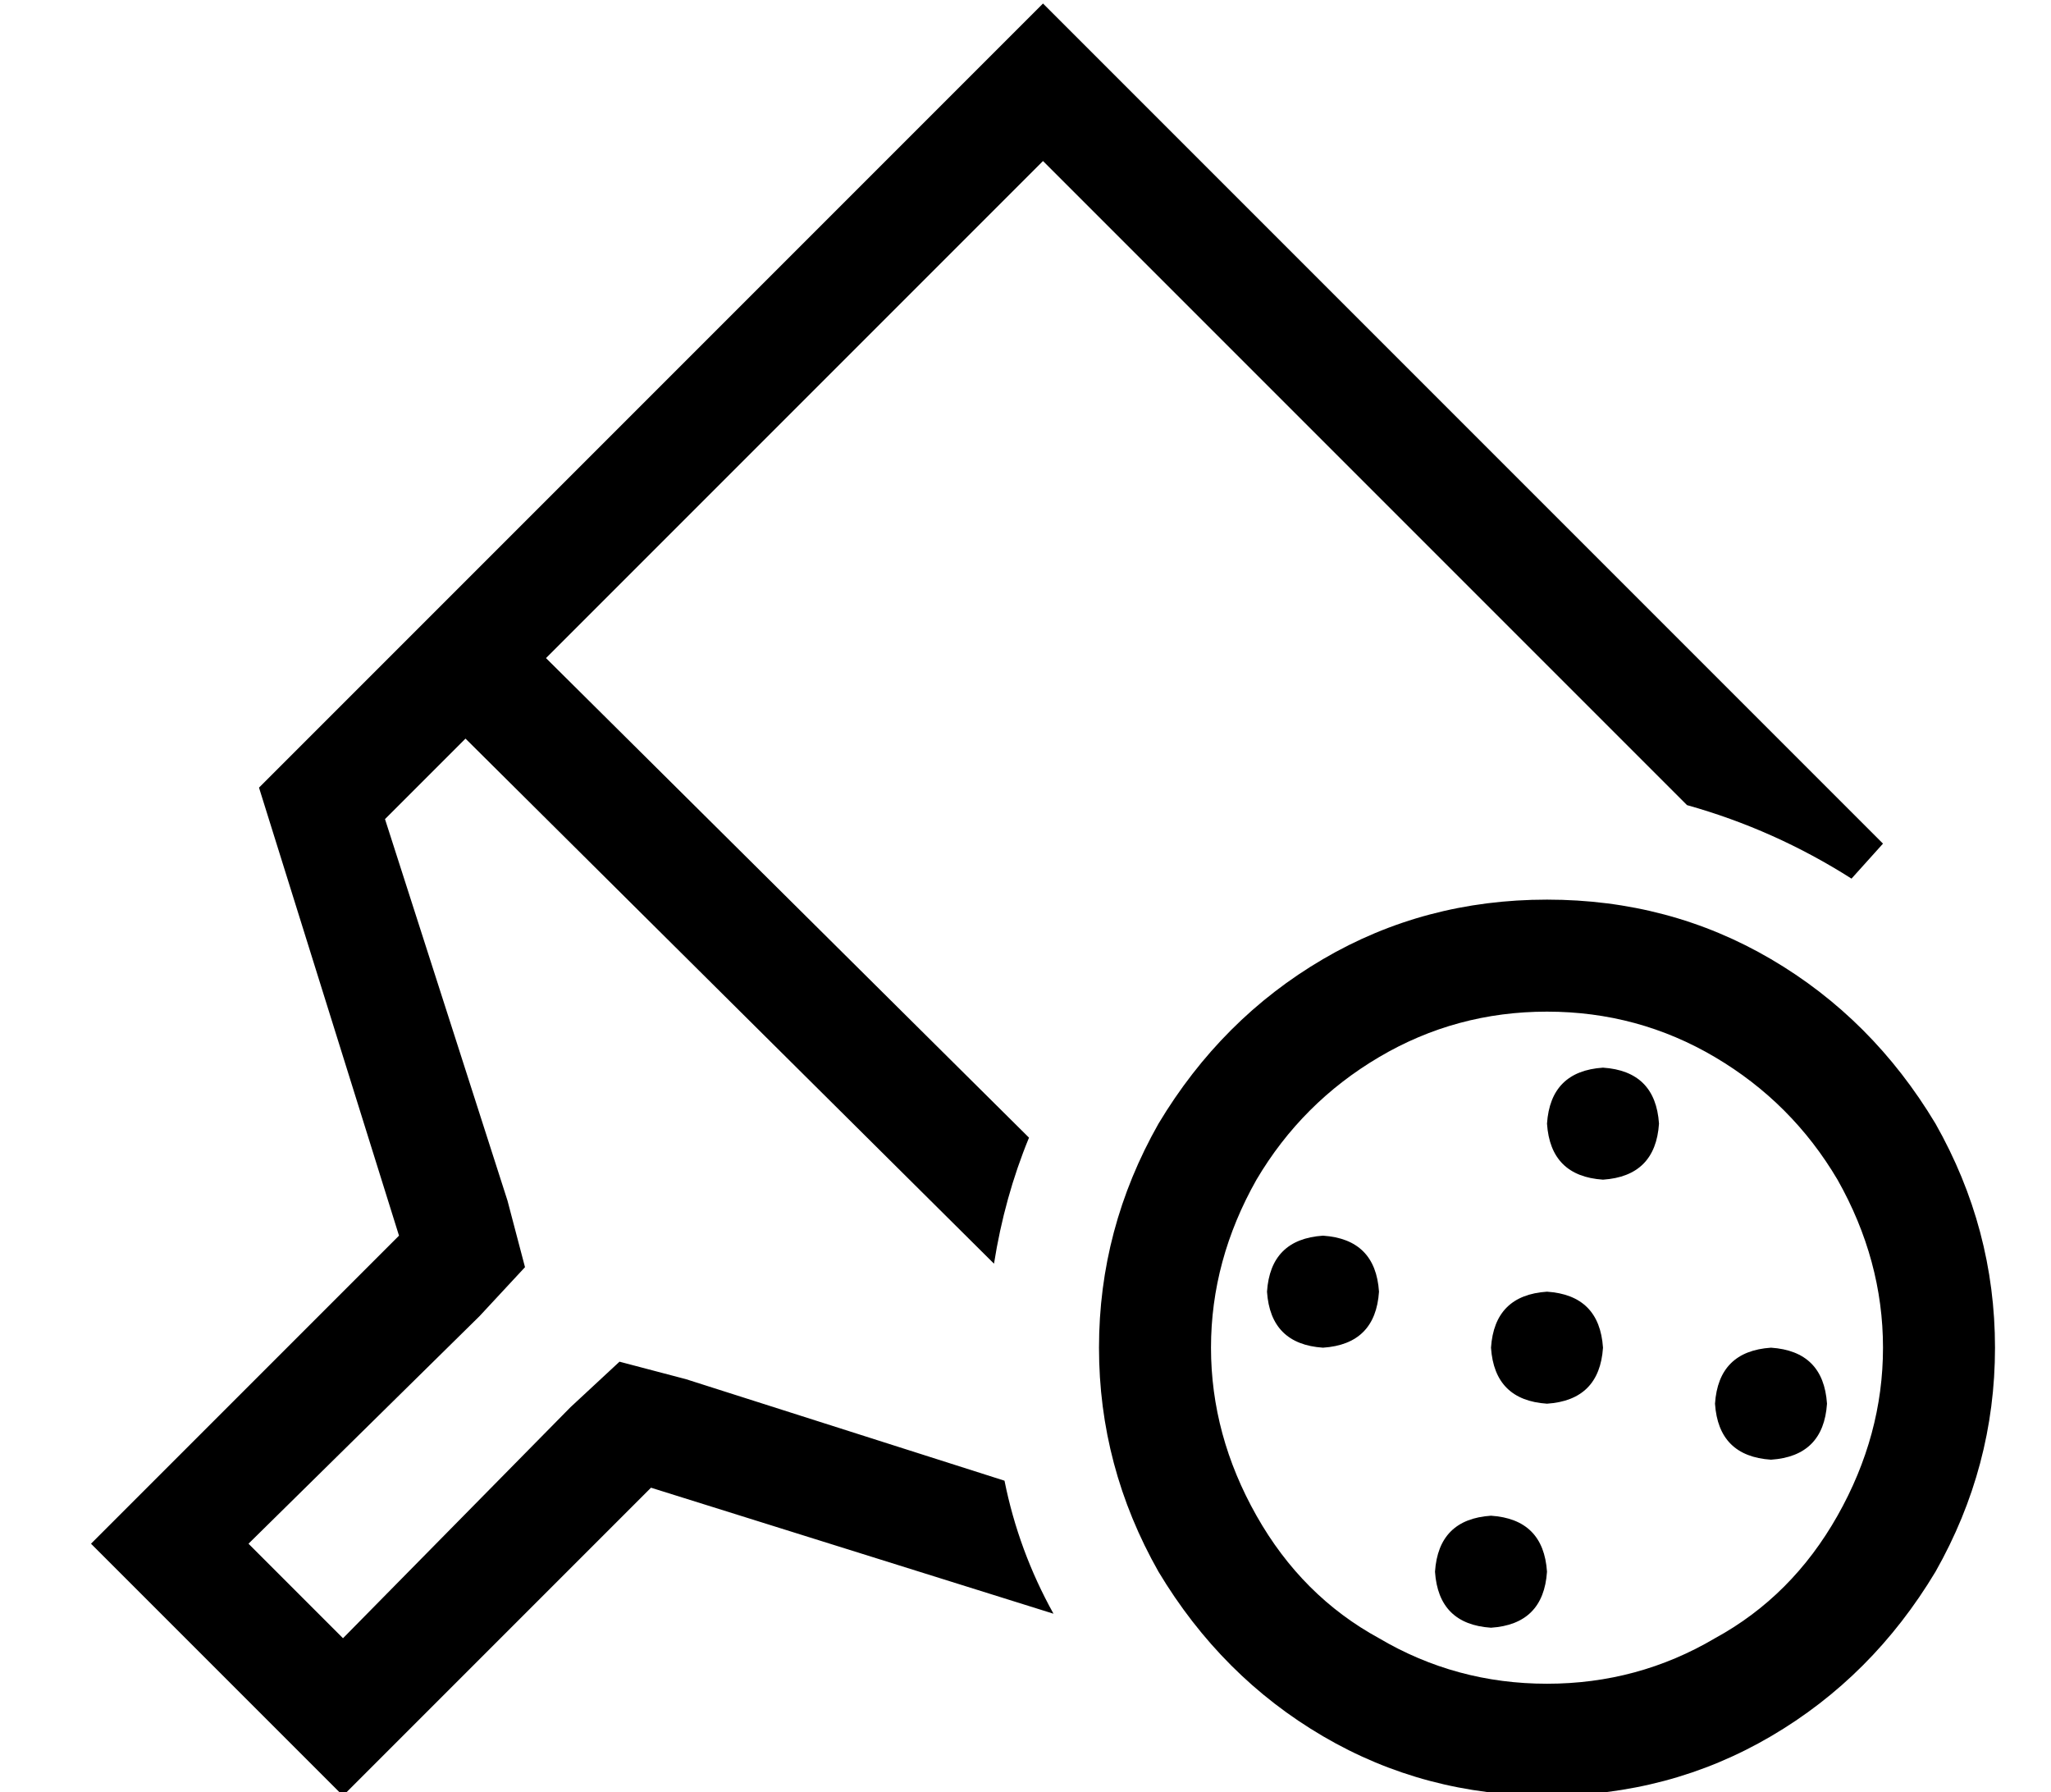 <?xml version="1.0" standalone="no"?>
<!DOCTYPE svg PUBLIC "-//W3C//DTD SVG 1.1//EN" "http://www.w3.org/Graphics/SVG/1.1/DTD/svg11.dtd" >
<svg xmlns="http://www.w3.org/2000/svg" xmlns:xlink="http://www.w3.org/1999/xlink" version="1.1" viewBox="-10 -40 586 512">
   <path fill="currentColor"
d="M140 322l-13 14l13 -14l-13 14l-66 65v0l27 27v0l65 -66v0l14 -13v0l19 5v0l91 29v0q4 20 14 38l-115 -36v0l-65 65v0l-23 23v0l-23 -23v0l-26 -26v0l-23 -23v0l23 -23v0l65 -65v0l-40 -128v0l201 -201v0l23 -23v0l23 23v0l194 194v0l23 23v0l-9 10v0q-22 -14 -47 -21
l-184 -184v0l-142 142v0l138 137v0q-7 17 -10 36l-151 -150v0l-23 23v0l35 109v0l5 19v0zM432 441q26 0 48 -13v0v0q22 -12 35 -35t13 -48t-13 -48q-13 -22 -35 -35t-48 -13t-48 13t-35 35q-13 23 -13 48t13 48t35 35q22 13 48 13v0zM432 217q35 0 64 17v0v0q29 17 47 47
q17 30 17 64t-17 64q-18 30 -47 47t-64 17t-64 -17t-47 -47q-17 -30 -17 -64t17 -64q18 -30 47 -47t64 -17v0zM368 345q-15 -1 -16 -16q1 -15 16 -16q15 1 16 16q-1 15 -16 16v0zM432 409q-1 15 -16 16q-15 -1 -16 -16q1 -15 16 -16q15 1 16 16v0zM432 361q-15 -1 -16 -16
q1 -15 16 -16q15 1 16 16q-1 15 -16 16v0zM512 361q-1 15 -16 16q-15 -1 -16 -16q1 -15 16 -16q15 1 16 16v0zM448 297q-15 -1 -16 -16q1 -15 16 -16q15 1 16 16q-1 15 -16 16v0z" />
</svg>
